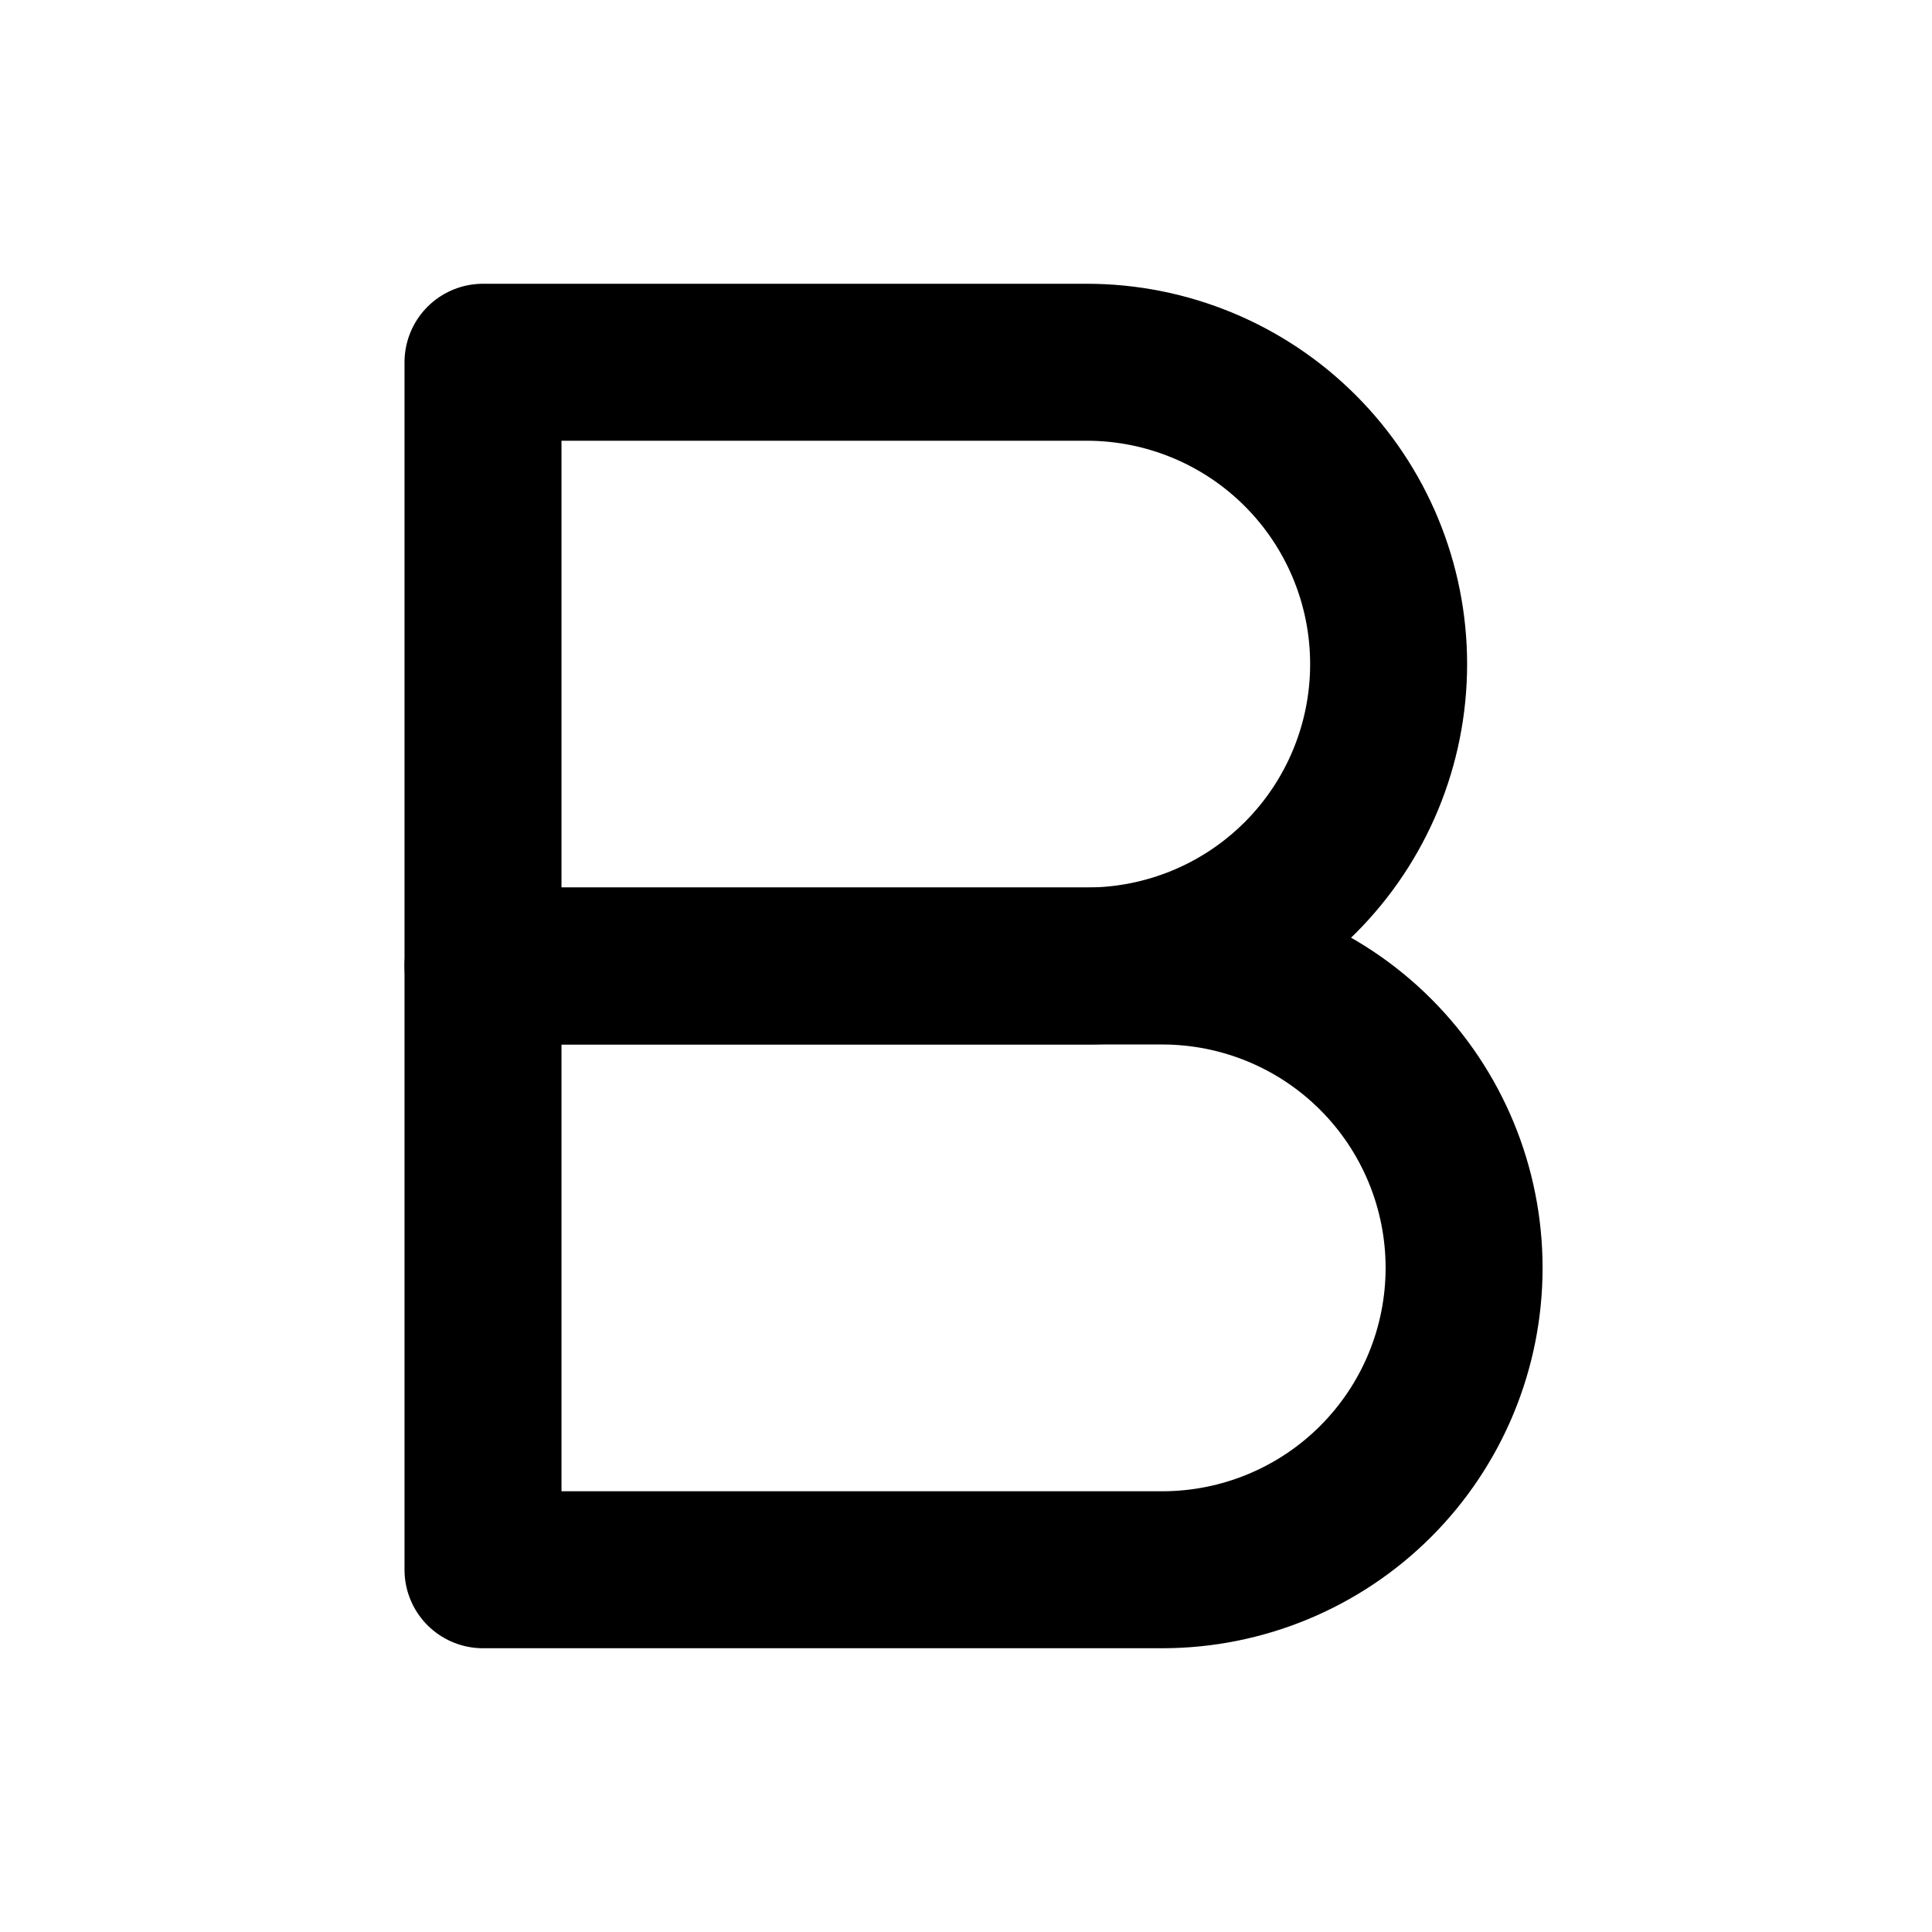 <svg width="16" height="16" viewBox="0 0 16 16" fill="none" xmlns="http://www.w3.org/2000/svg">
<path d="M4 3H9C9.663 3 10.299 3.263 10.768 3.732C11.237 4.201 11.5 4.837 11.5 5.5C11.5 6.163 11.237 6.799 10.768 7.268C10.299 7.737 9.663 8 9 8H4V3Z" stroke="black" stroke-width="1.3" stroke-linecap="round" stroke-linejoin="round"/>
<path d="M4 8H9.625C10.288 8 10.924 8.263 11.393 8.732C11.862 9.201 12.125 9.837 12.125 10.5C12.125 11.163 11.862 11.799 11.393 12.268C10.924 12.737 10.288 13 9.625 13H4V8Z" stroke="black" stroke-width="1.3" stroke-linecap="round" stroke-linejoin="round"/>
</svg>
